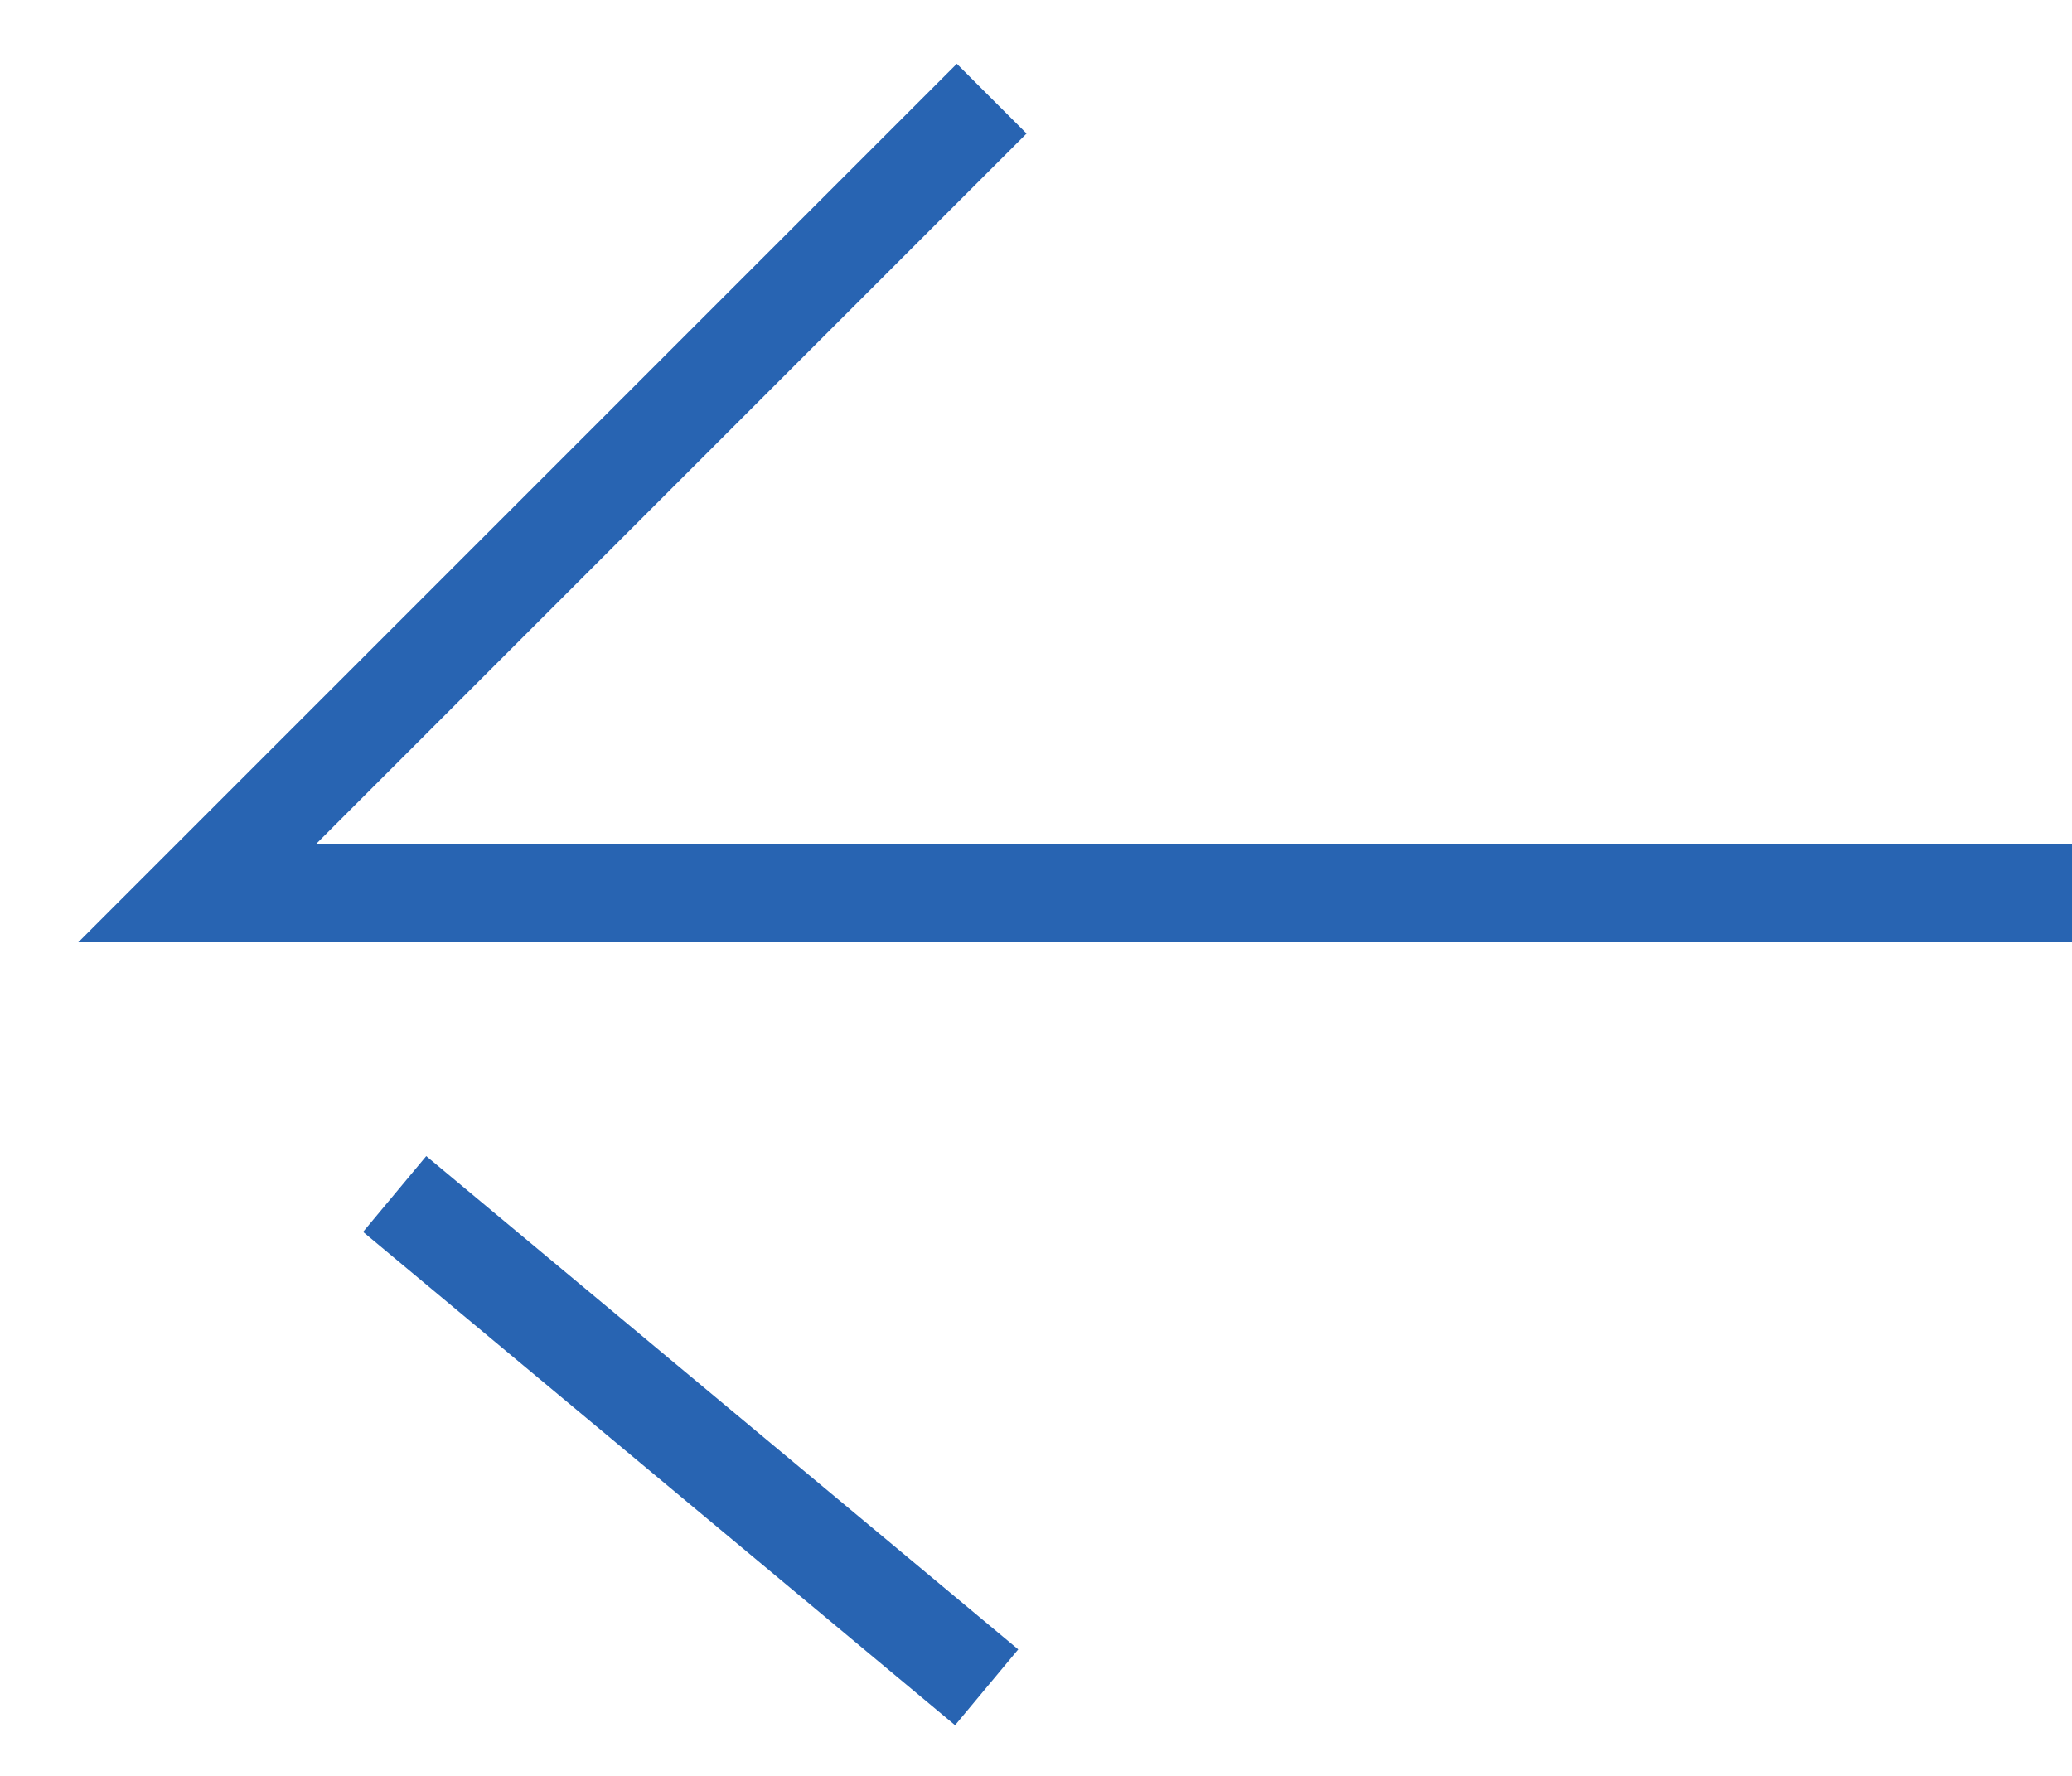 <svg width="21" height="18" viewBox="0 0 21 18" fill="none" xmlns="http://www.w3.org/2000/svg">
<path d="M21 9.051L2 9.051L10.051 1" stroke="#2864B2"/>
<path d="M10 17.102L4 12.102" stroke="#2864B2"/>
</svg>
